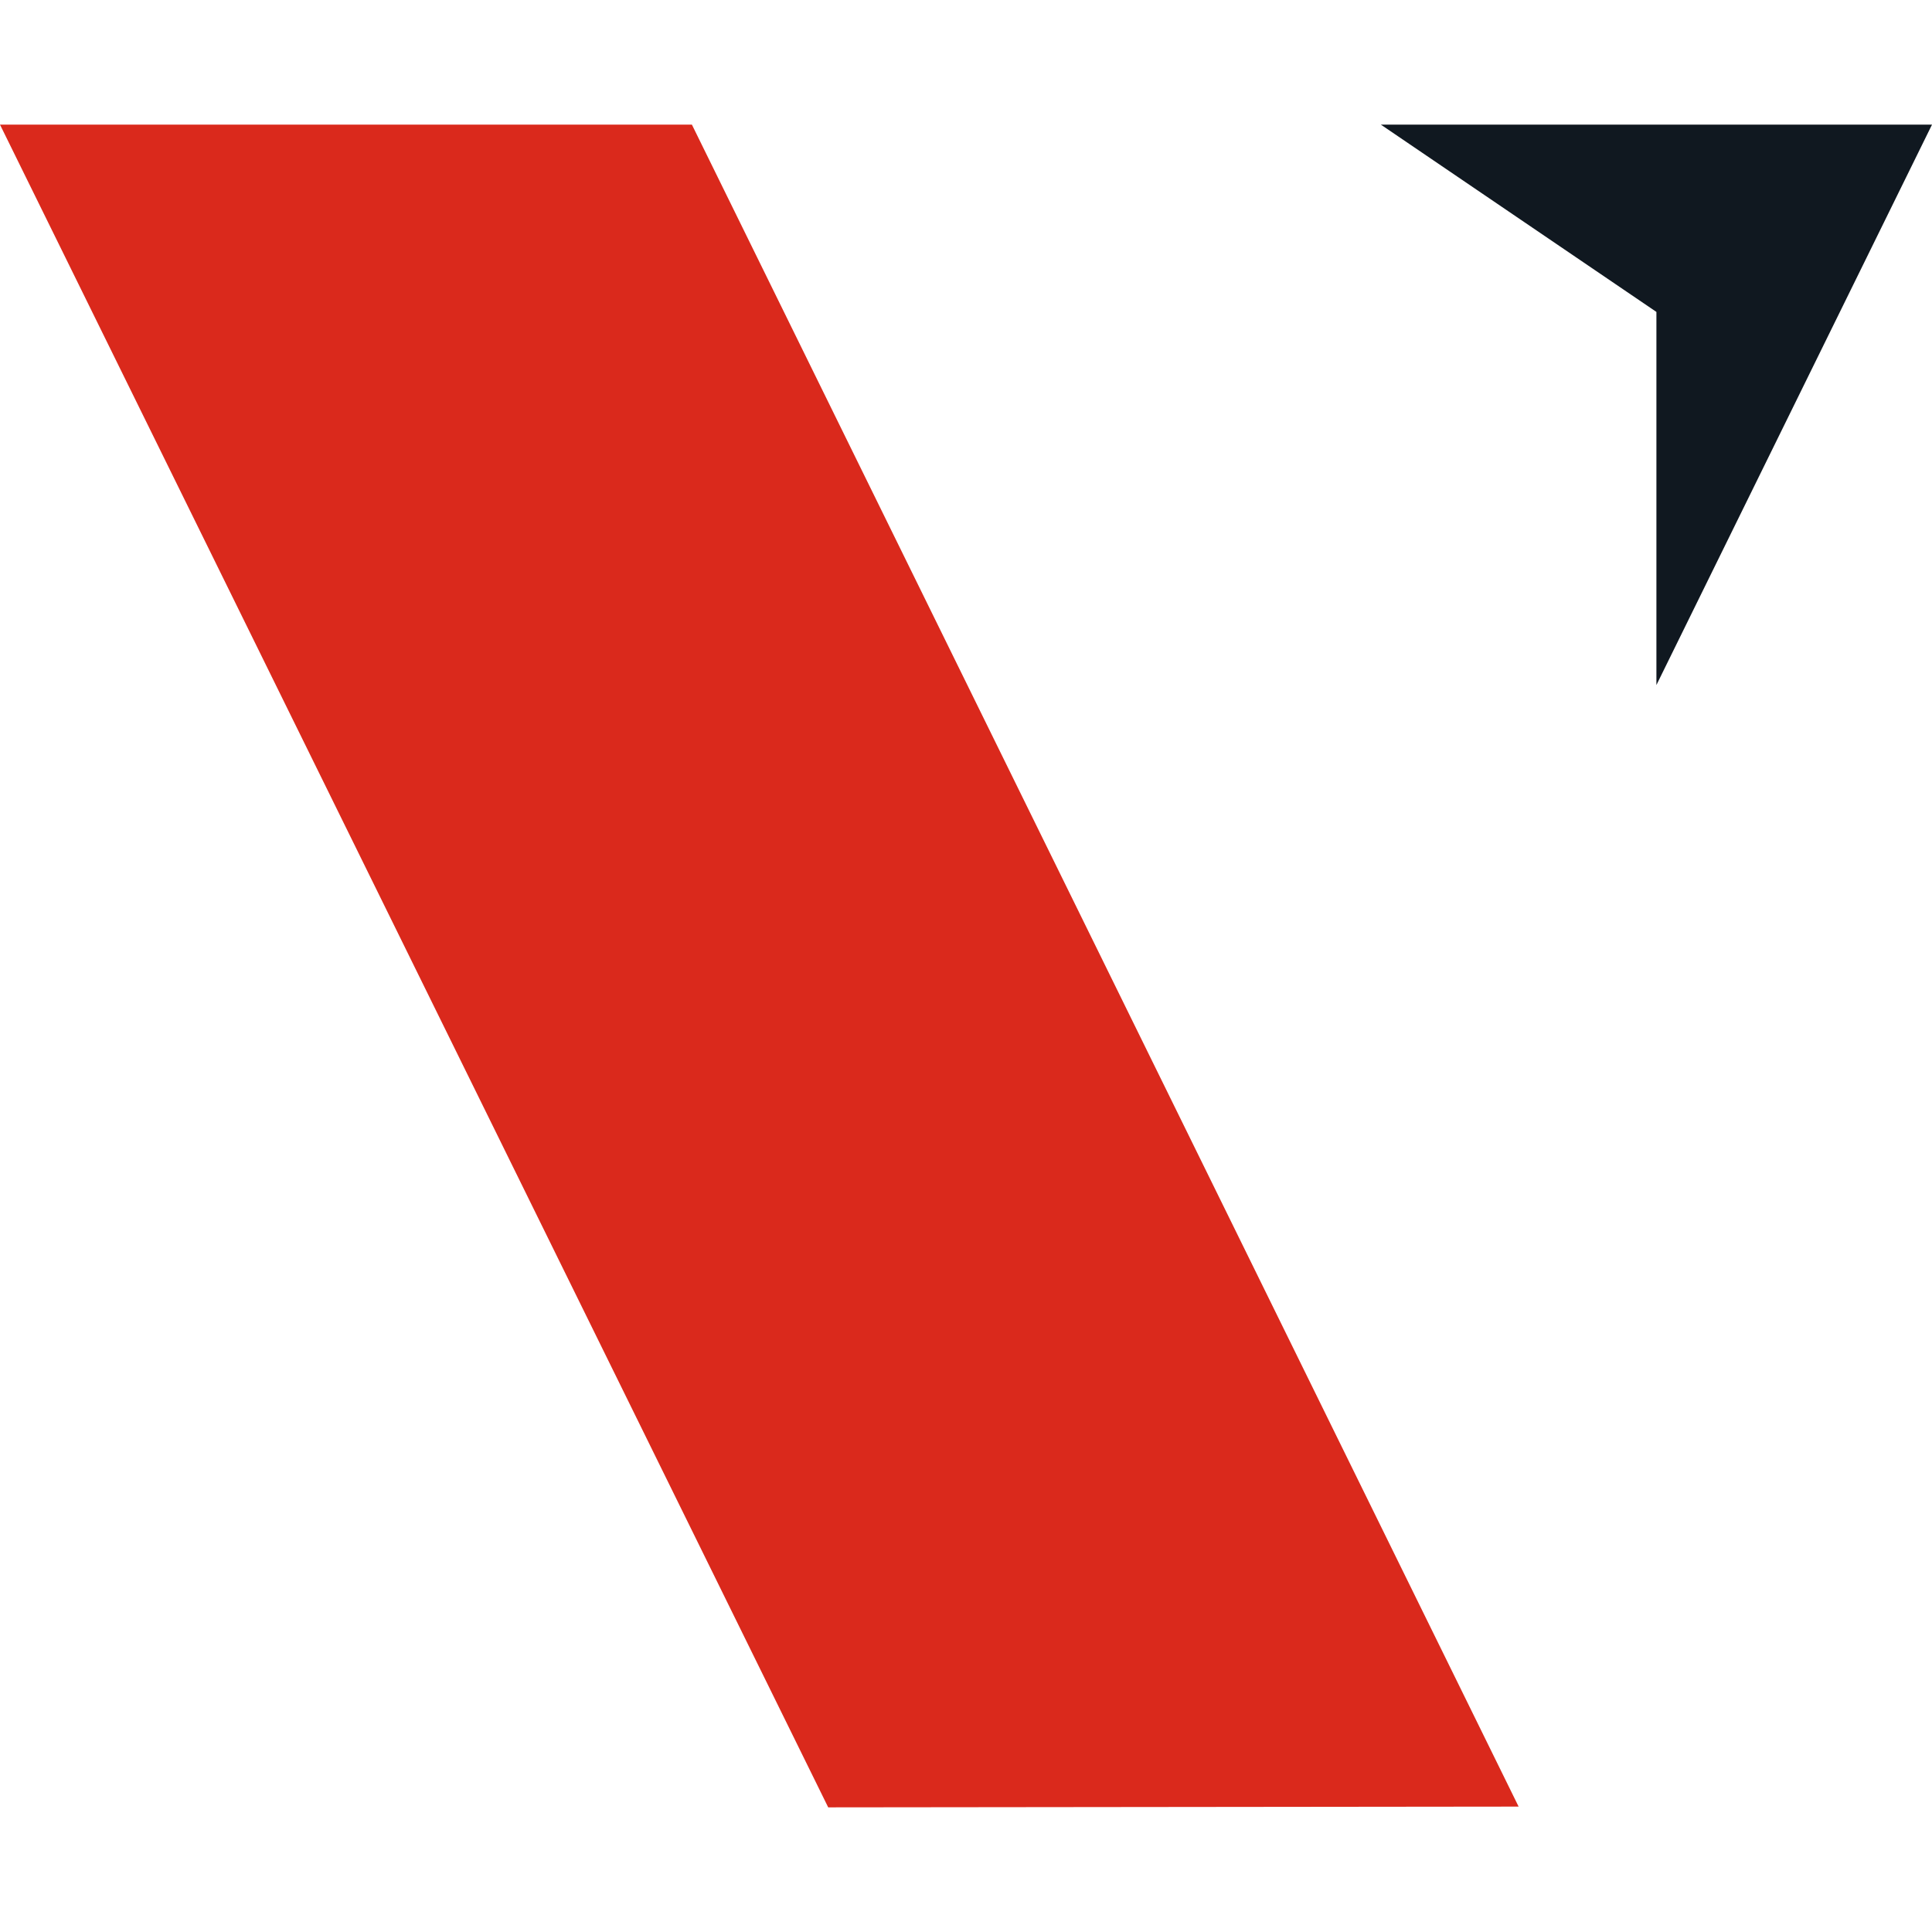 <svg width="31" height="31" viewBox="0 0 31 31" fill="none" xmlns="http://www.w3.org/2000/svg">
<path d="M22.157 2L26.578 5.005V10.992L31 2H22.157Z" fill="#101820"/>
<path d="M13.289 29L24.367 28.988L11.102 2H0L13.289 29Z" fill="#DA291C"/>
</svg>
